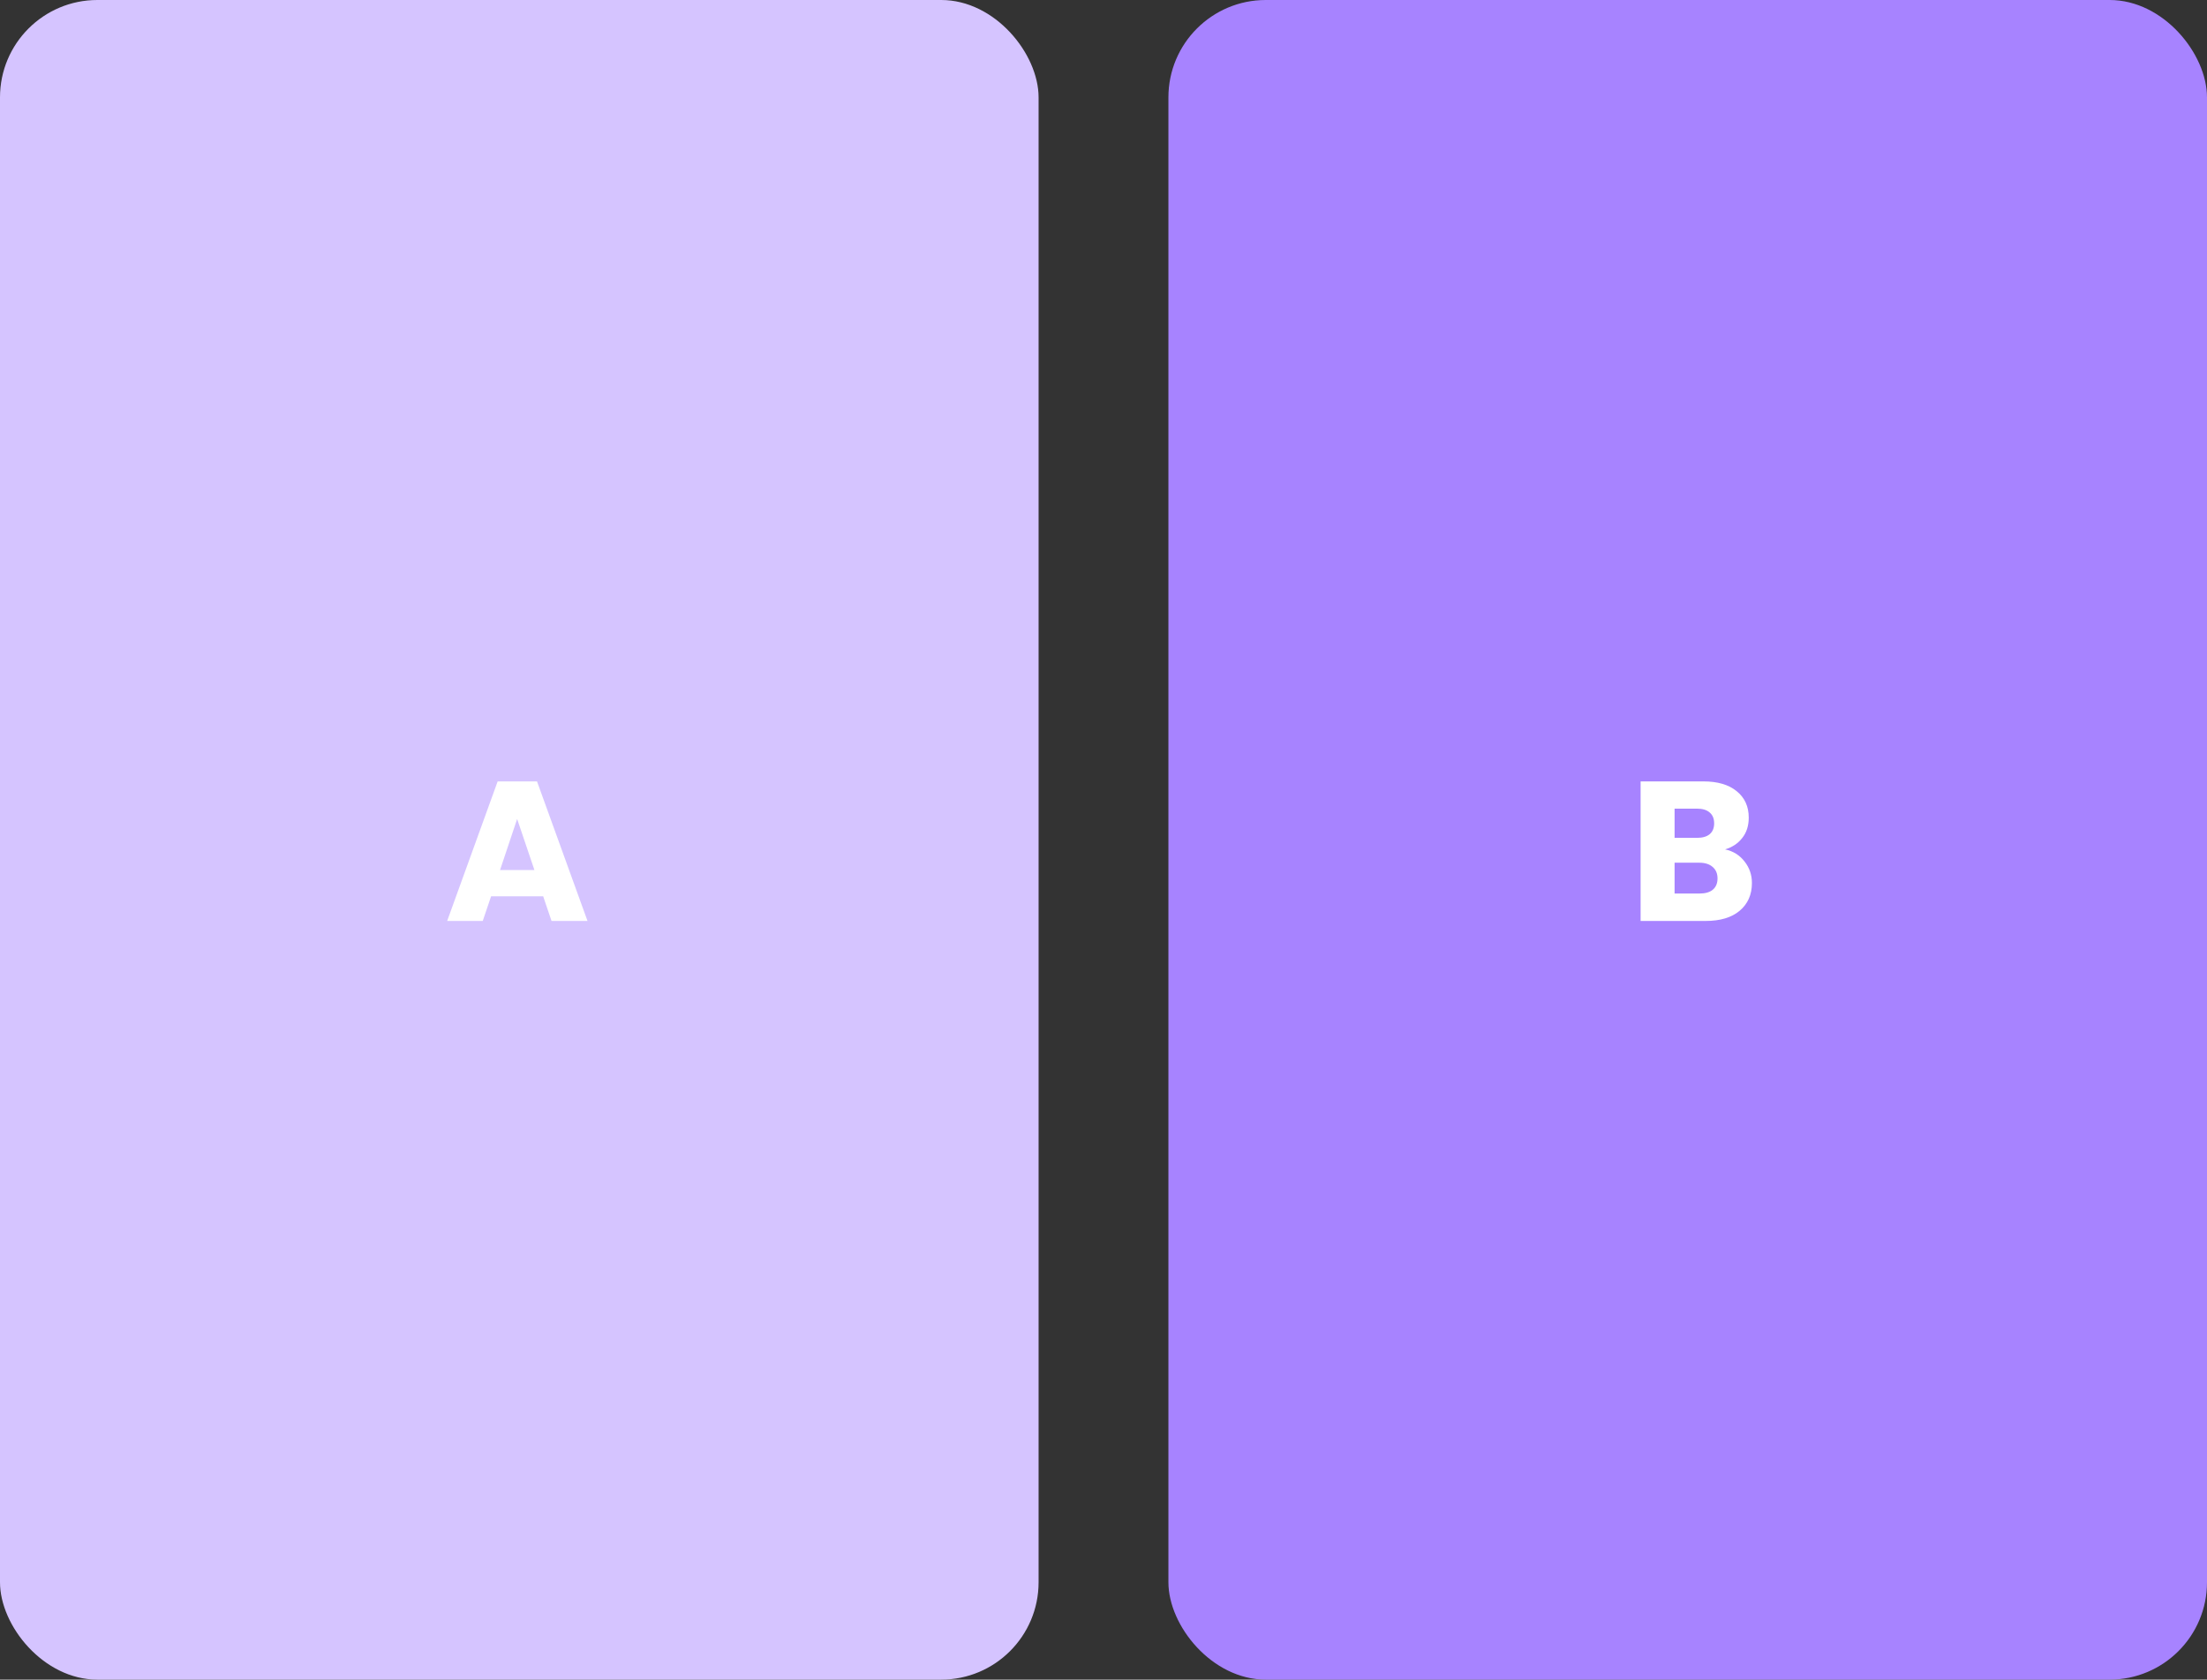 <svg width="544" height="414" viewBox="0 0 544 414" fill="none" xmlns="http://www.w3.org/2000/svg">
<rect x="0" y="0" width="544" height="414" fill="#333333" stroke="none"/>
<rect x="288" width="256" height="414" rx="24" fill="#A783FF"/>
<path d="M425.213 209.36C427.206 209.785 428.806 210.781 430.015 212.349C431.224 213.884 431.828 215.648 431.828 217.641C431.828 220.516 430.815 222.802 428.79 224.501C426.797 226.167 424.004 227 420.411 227H404.388V192.602H419.872C423.367 192.602 426.095 193.402 428.055 195.003C430.048 196.604 431.044 198.776 431.044 201.52C431.044 203.545 430.505 205.228 429.427 206.567C428.382 207.906 426.977 208.837 425.213 209.36ZM412.767 206.518H418.255C419.627 206.518 420.672 206.224 421.391 205.636C422.142 205.015 422.518 204.117 422.518 202.941C422.518 201.765 422.142 200.867 421.391 200.246C420.672 199.625 419.627 199.315 418.255 199.315H412.767V206.518ZM418.941 220.238C420.346 220.238 421.424 219.928 422.175 219.307C422.959 218.654 423.351 217.723 423.351 216.514C423.351 215.305 422.943 214.358 422.126 213.672C421.342 212.986 420.248 212.643 418.843 212.643H412.767V220.238H418.941Z" fill="white"/>
<rect width="256" height="414" rx="24" fill="#D5C4FF"/>
<path d="M133.887 220.924H121.049L118.991 227H110.22L122.666 192.602H132.368L144.814 227H135.945L133.887 220.924ZM131.731 214.456L127.468 201.863L123.254 214.456H131.731Z" fill="white"/>
</svg>
